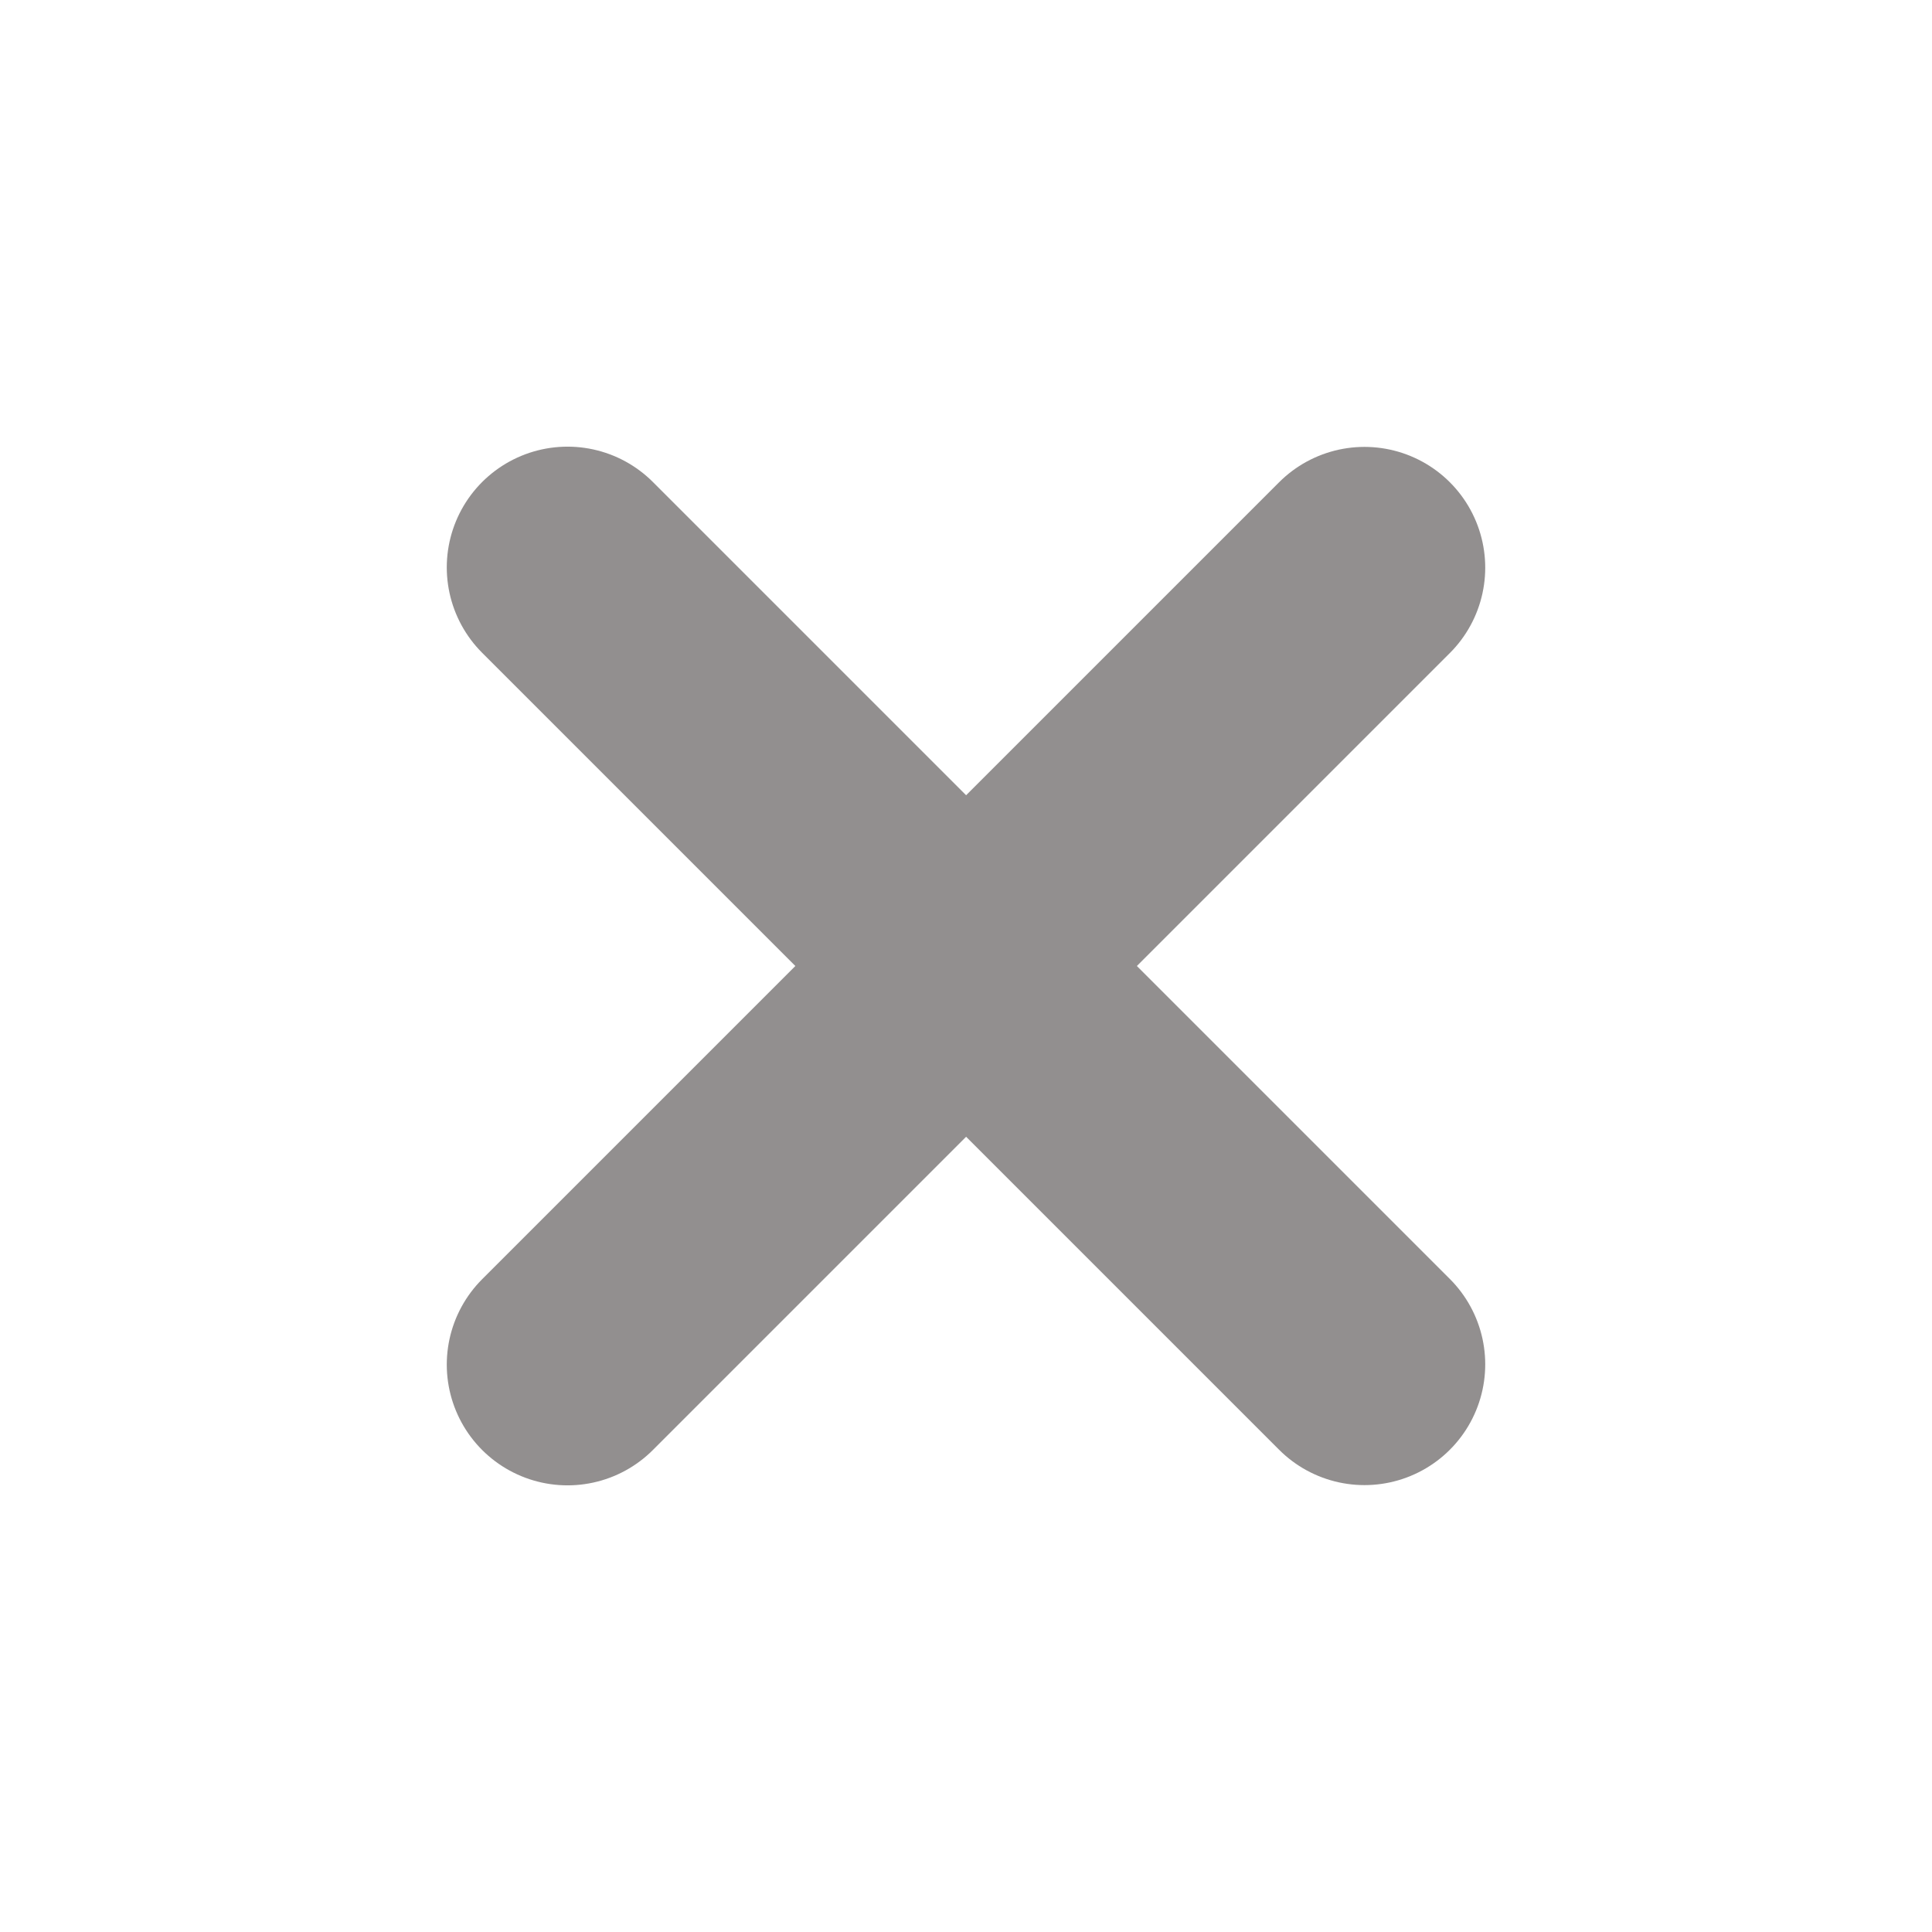 <svg width="16" height="16" viewBox="0 0 16 16" fill="none" xmlns="http://www.w3.org/2000/svg">
<path d="M4.7 4.699L11.3 11.299" stroke="#928F8F" stroke-width="2" stroke-linecap="round" stroke-linejoin="round"/>
<path d="M4.7 11.301L11.3 4.701" stroke="#928F8F" stroke-width="2" stroke-linecap="round" stroke-linejoin="round"/>
</svg>

